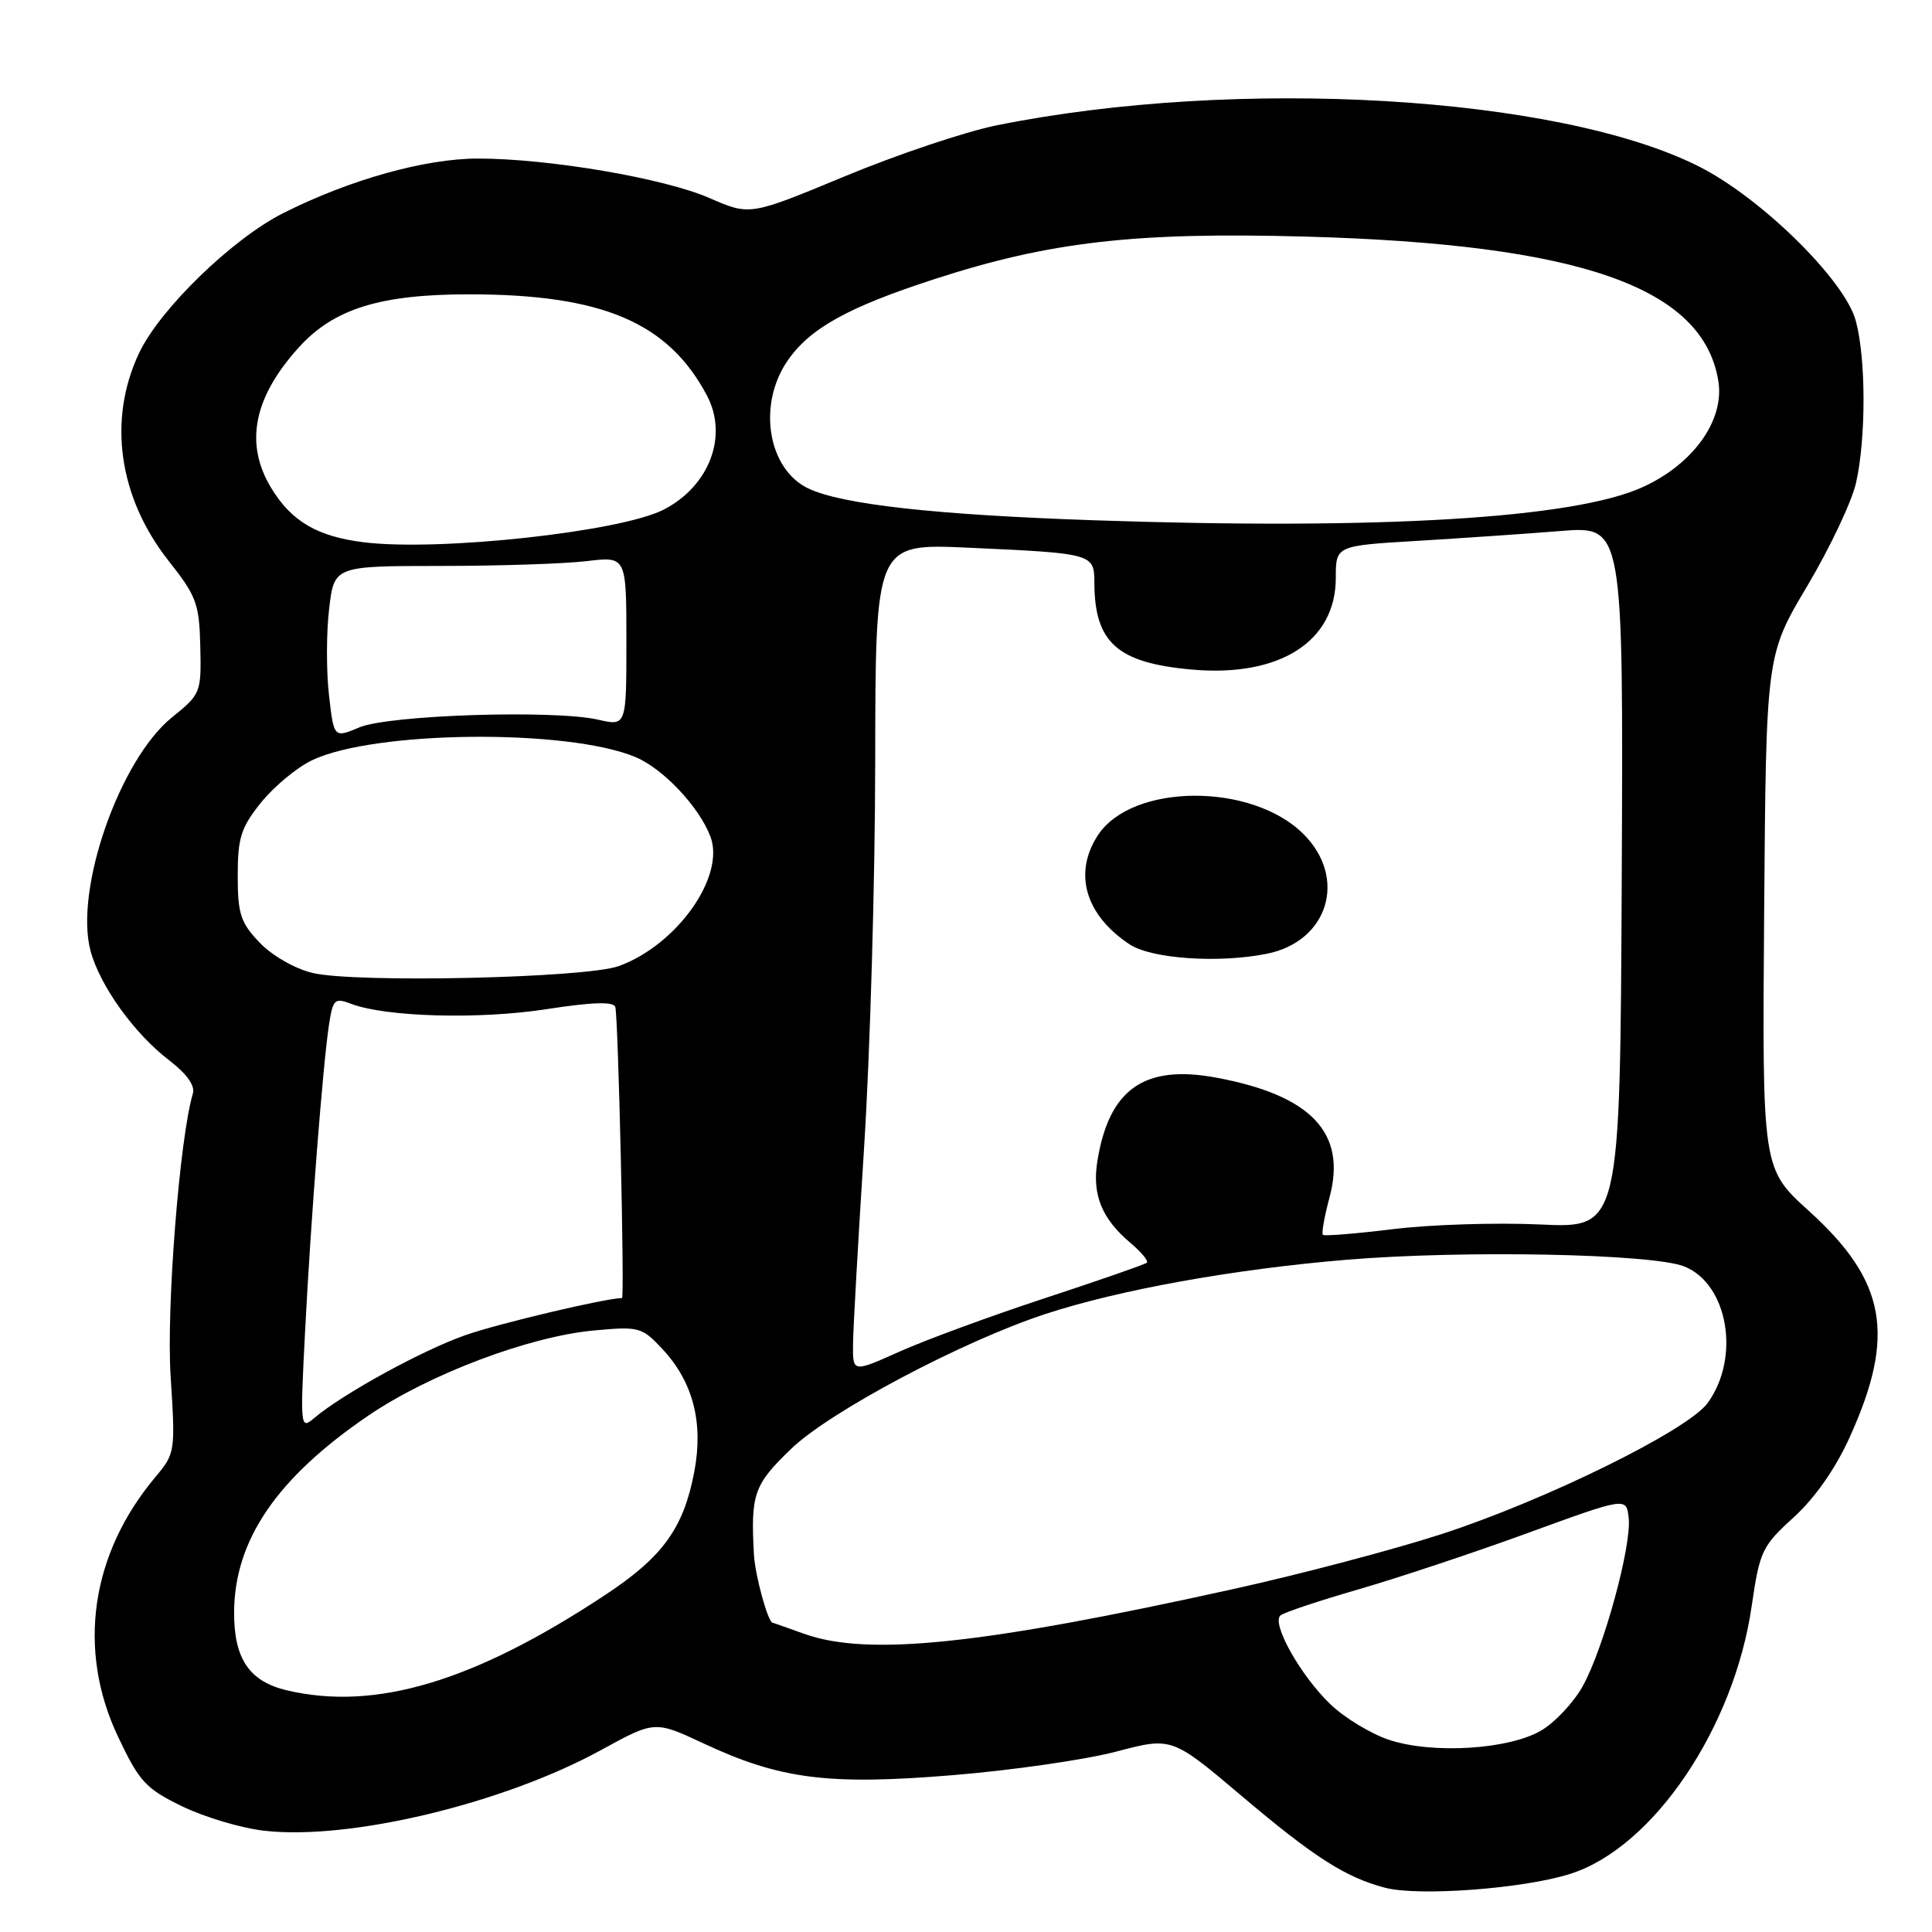 <?xml version="1.0" encoding="UTF-8" standalone="no"?>
<!DOCTYPE svg PUBLIC "-//W3C//DTD SVG 1.1//EN" "http://www.w3.org/Graphics/SVG/1.1/DTD/svg11.dtd" >
<svg xmlns="http://www.w3.org/2000/svg" xmlns:xlink="http://www.w3.org/1999/xlink" version="1.1" viewBox="0 0 256 256">
 <g >
 <path fill="currentColor"
d=" M 208.12 248.28 C 219.08 244.77 229.78 228.94 232.11 212.80 C 233.17 205.52 233.47 204.88 237.68 201.05 C 240.48 198.50 243.22 194.59 245.08 190.47 C 251.24 176.90 249.95 169.75 239.67 160.44 C 233.50 154.85 233.50 154.85 233.76 120.83 C 234.02 86.81 234.02 86.81 239.47 77.65 C 242.46 72.62 245.37 66.47 245.93 64.00 C 247.27 58.08 247.26 47.51 245.90 42.50 C 244.44 37.11 233.39 26.24 225.14 22.07 C 206.51 12.66 163.88 10.17 132.00 16.62 C 127.88 17.46 118.85 20.49 111.94 23.36 C 99.37 28.58 99.37 28.58 94.03 26.25 C 88.08 23.63 72.74 21.01 63.36 21.01 C 56.35 21.00 46.31 23.81 37.51 28.25 C 30.79 31.64 21.21 40.93 18.45 46.74 C 14.24 55.59 15.71 65.92 22.36 74.34 C 26.04 78.99 26.41 80.01 26.54 85.68 C 26.68 91.78 26.60 91.98 22.83 95.02 C 15.86 100.61 9.82 117.91 12.00 126.01 C 13.26 130.66 17.81 136.99 22.46 140.53 C 24.74 142.28 25.87 143.86 25.56 144.89 C 23.81 150.71 22.02 173.33 22.61 182.38 C 23.25 192.34 23.21 192.59 20.62 195.68 C 12.01 205.91 10.18 218.60 15.64 230.12 C 18.46 236.09 19.31 237.00 24.14 239.35 C 27.09 240.78 31.98 242.24 35.00 242.58 C 46.29 243.88 66.67 239.00 79.63 231.90 C 86.76 227.99 86.76 227.99 93.26 231.03 C 103.39 235.77 109.81 236.58 126.34 235.21 C 134.13 234.57 143.83 233.17 147.89 232.10 C 155.28 230.15 155.28 230.15 164.59 238.03 C 174.15 246.11 178.26 248.74 183.50 250.13 C 187.95 251.31 201.97 250.26 208.12 248.28 Z  M 184.12 230.56 C 181.70 229.77 178.18 227.64 176.28 225.82 C 172.32 222.02 168.44 215.10 169.67 214.05 C 170.13 213.66 174.78 212.11 180.00 210.60 C 185.22 209.09 195.35 205.72 202.50 203.11 C 215.50 198.37 215.50 198.37 215.81 201.14 C 216.22 204.82 212.47 218.52 209.70 223.46 C 208.49 225.62 206.02 228.25 204.20 229.31 C 199.91 231.82 189.90 232.44 184.12 230.56 Z  M 38.02 223.98 C 33.03 222.80 31.00 219.80 31.02 213.64 C 31.06 204.07 36.69 195.83 48.80 187.58 C 56.87 182.09 70.05 177.11 78.64 176.30 C 84.70 175.74 85.04 175.83 87.78 178.76 C 91.83 183.10 93.23 188.49 92.00 195.00 C 90.58 202.49 87.83 206.30 80.19 211.34 C 62.83 222.82 49.75 226.74 38.02 223.98 Z  M 106.50 216.47 C 104.30 215.68 102.44 215.02 102.37 215.02 C 101.75 214.94 100.06 208.77 99.90 206.00 C 99.46 197.96 99.88 196.74 104.83 191.98 C 109.96 187.03 127.52 177.72 138.53 174.11 C 148.31 170.90 163.54 168.16 178.49 166.92 C 194.08 165.63 219.04 166.13 223.20 167.82 C 228.99 170.16 230.64 179.90 226.27 185.91 C 223.65 189.52 204.77 198.81 191.00 203.28 C 184.68 205.33 172.30 208.60 163.50 210.54 C 130.01 217.95 114.96 219.52 106.50 216.47 Z  M 40.42 176.50 C 41.19 161.49 42.78 141.17 43.59 135.80 C 44.11 132.40 44.35 132.18 46.52 133.01 C 51.12 134.76 63.44 135.10 72.35 133.73 C 78.50 132.78 81.30 132.69 81.53 133.43 C 81.92 134.69 82.78 172.00 82.42 172.00 C 80.32 172.00 66.06 175.37 61.68 176.91 C 56.00 178.89 45.39 184.71 41.62 187.91 C 39.80 189.46 39.77 189.14 40.42 176.50 Z  M 113.03 178.19 C 113.04 176.16 113.71 164.38 114.50 152.00 C 115.29 139.62 115.96 116.57 115.97 100.76 C 116.00 72.02 116.00 72.02 128.25 72.57 C 144.91 73.33 145.00 73.35 145.01 77.27 C 145.05 85.16 148.06 87.84 157.91 88.72 C 169.54 89.76 177.00 85.02 177.00 76.58 C 177.00 72.31 177.00 72.31 187.75 71.67 C 193.66 71.31 202.24 70.73 206.80 70.36 C 215.10 69.70 215.10 69.70 214.89 116.22 C 214.67 162.74 214.67 162.74 204.09 162.25 C 198.26 161.98 189.48 162.26 184.57 162.87 C 179.66 163.47 175.48 163.81 175.29 163.62 C 175.09 163.43 175.50 161.17 176.18 158.61 C 178.46 150.10 173.73 145.13 161.15 142.79 C 151.61 141.02 146.93 144.32 145.40 153.90 C 144.70 158.31 145.99 161.49 149.81 164.71 C 151.24 165.92 152.21 167.09 151.96 167.32 C 151.71 167.54 145.65 169.65 138.50 172.00 C 131.35 174.35 122.69 177.53 119.25 179.07 C 113.00 181.87 113.00 181.87 113.03 178.19 Z  M 167.86 126.38 C 176.00 124.75 178.57 116.37 172.72 110.52 C 165.87 103.67 150.00 103.77 145.48 110.67 C 142.19 115.70 143.80 121.25 149.69 125.14 C 152.60 127.05 161.46 127.66 167.86 126.38 Z  M 41.41 128.92 C 39.09 128.37 36.06 126.63 34.41 124.91 C 31.88 122.26 31.50 121.12 31.50 116.03 C 31.50 111.00 31.93 109.65 34.59 106.34 C 36.29 104.23 39.32 101.71 41.34 100.74 C 49.56 96.80 75.17 96.54 84.19 100.31 C 87.86 101.84 92.63 106.89 94.13 110.84 C 96.14 116.12 89.72 125.20 82.00 128.01 C 77.62 129.60 47.12 130.28 41.41 128.92 Z  M 43.59 92.08 C 43.23 88.93 43.24 83.80 43.61 80.68 C 44.28 75.00 44.28 75.00 58.39 74.99 C 66.15 74.99 74.86 74.70 77.75 74.35 C 83.00 73.72 83.00 73.72 83.00 84.97 C 83.00 96.22 83.00 96.22 79.25 95.36 C 73.44 94.03 51.57 94.73 47.62 96.38 C 44.24 97.80 44.24 97.80 43.59 92.08 Z  M 48.24 71.86 C 42.07 71.10 38.65 69.11 35.96 64.70 C 32.38 58.83 33.57 52.70 39.57 46.06 C 44.21 40.92 50.34 39.00 62.13 39.00 C 79.81 39.00 88.53 42.71 93.67 52.40 C 96.51 57.77 94.01 64.39 87.96 67.52 C 82.27 70.46 58.27 73.08 48.24 71.86 Z  M 145.00 68.94 C 123.93 68.22 111.51 66.84 107.08 64.71 C 101.77 62.16 100.36 53.73 104.28 47.91 C 107.23 43.54 112.28 40.72 123.93 36.95 C 139.14 32.02 150.49 30.73 173.00 31.35 C 209.40 32.36 225.67 38.05 227.69 50.49 C 228.53 55.67 224.39 61.48 217.68 64.54 C 208.60 68.69 182.99 70.24 145.00 68.94 Z "/>
</g>
</svg>